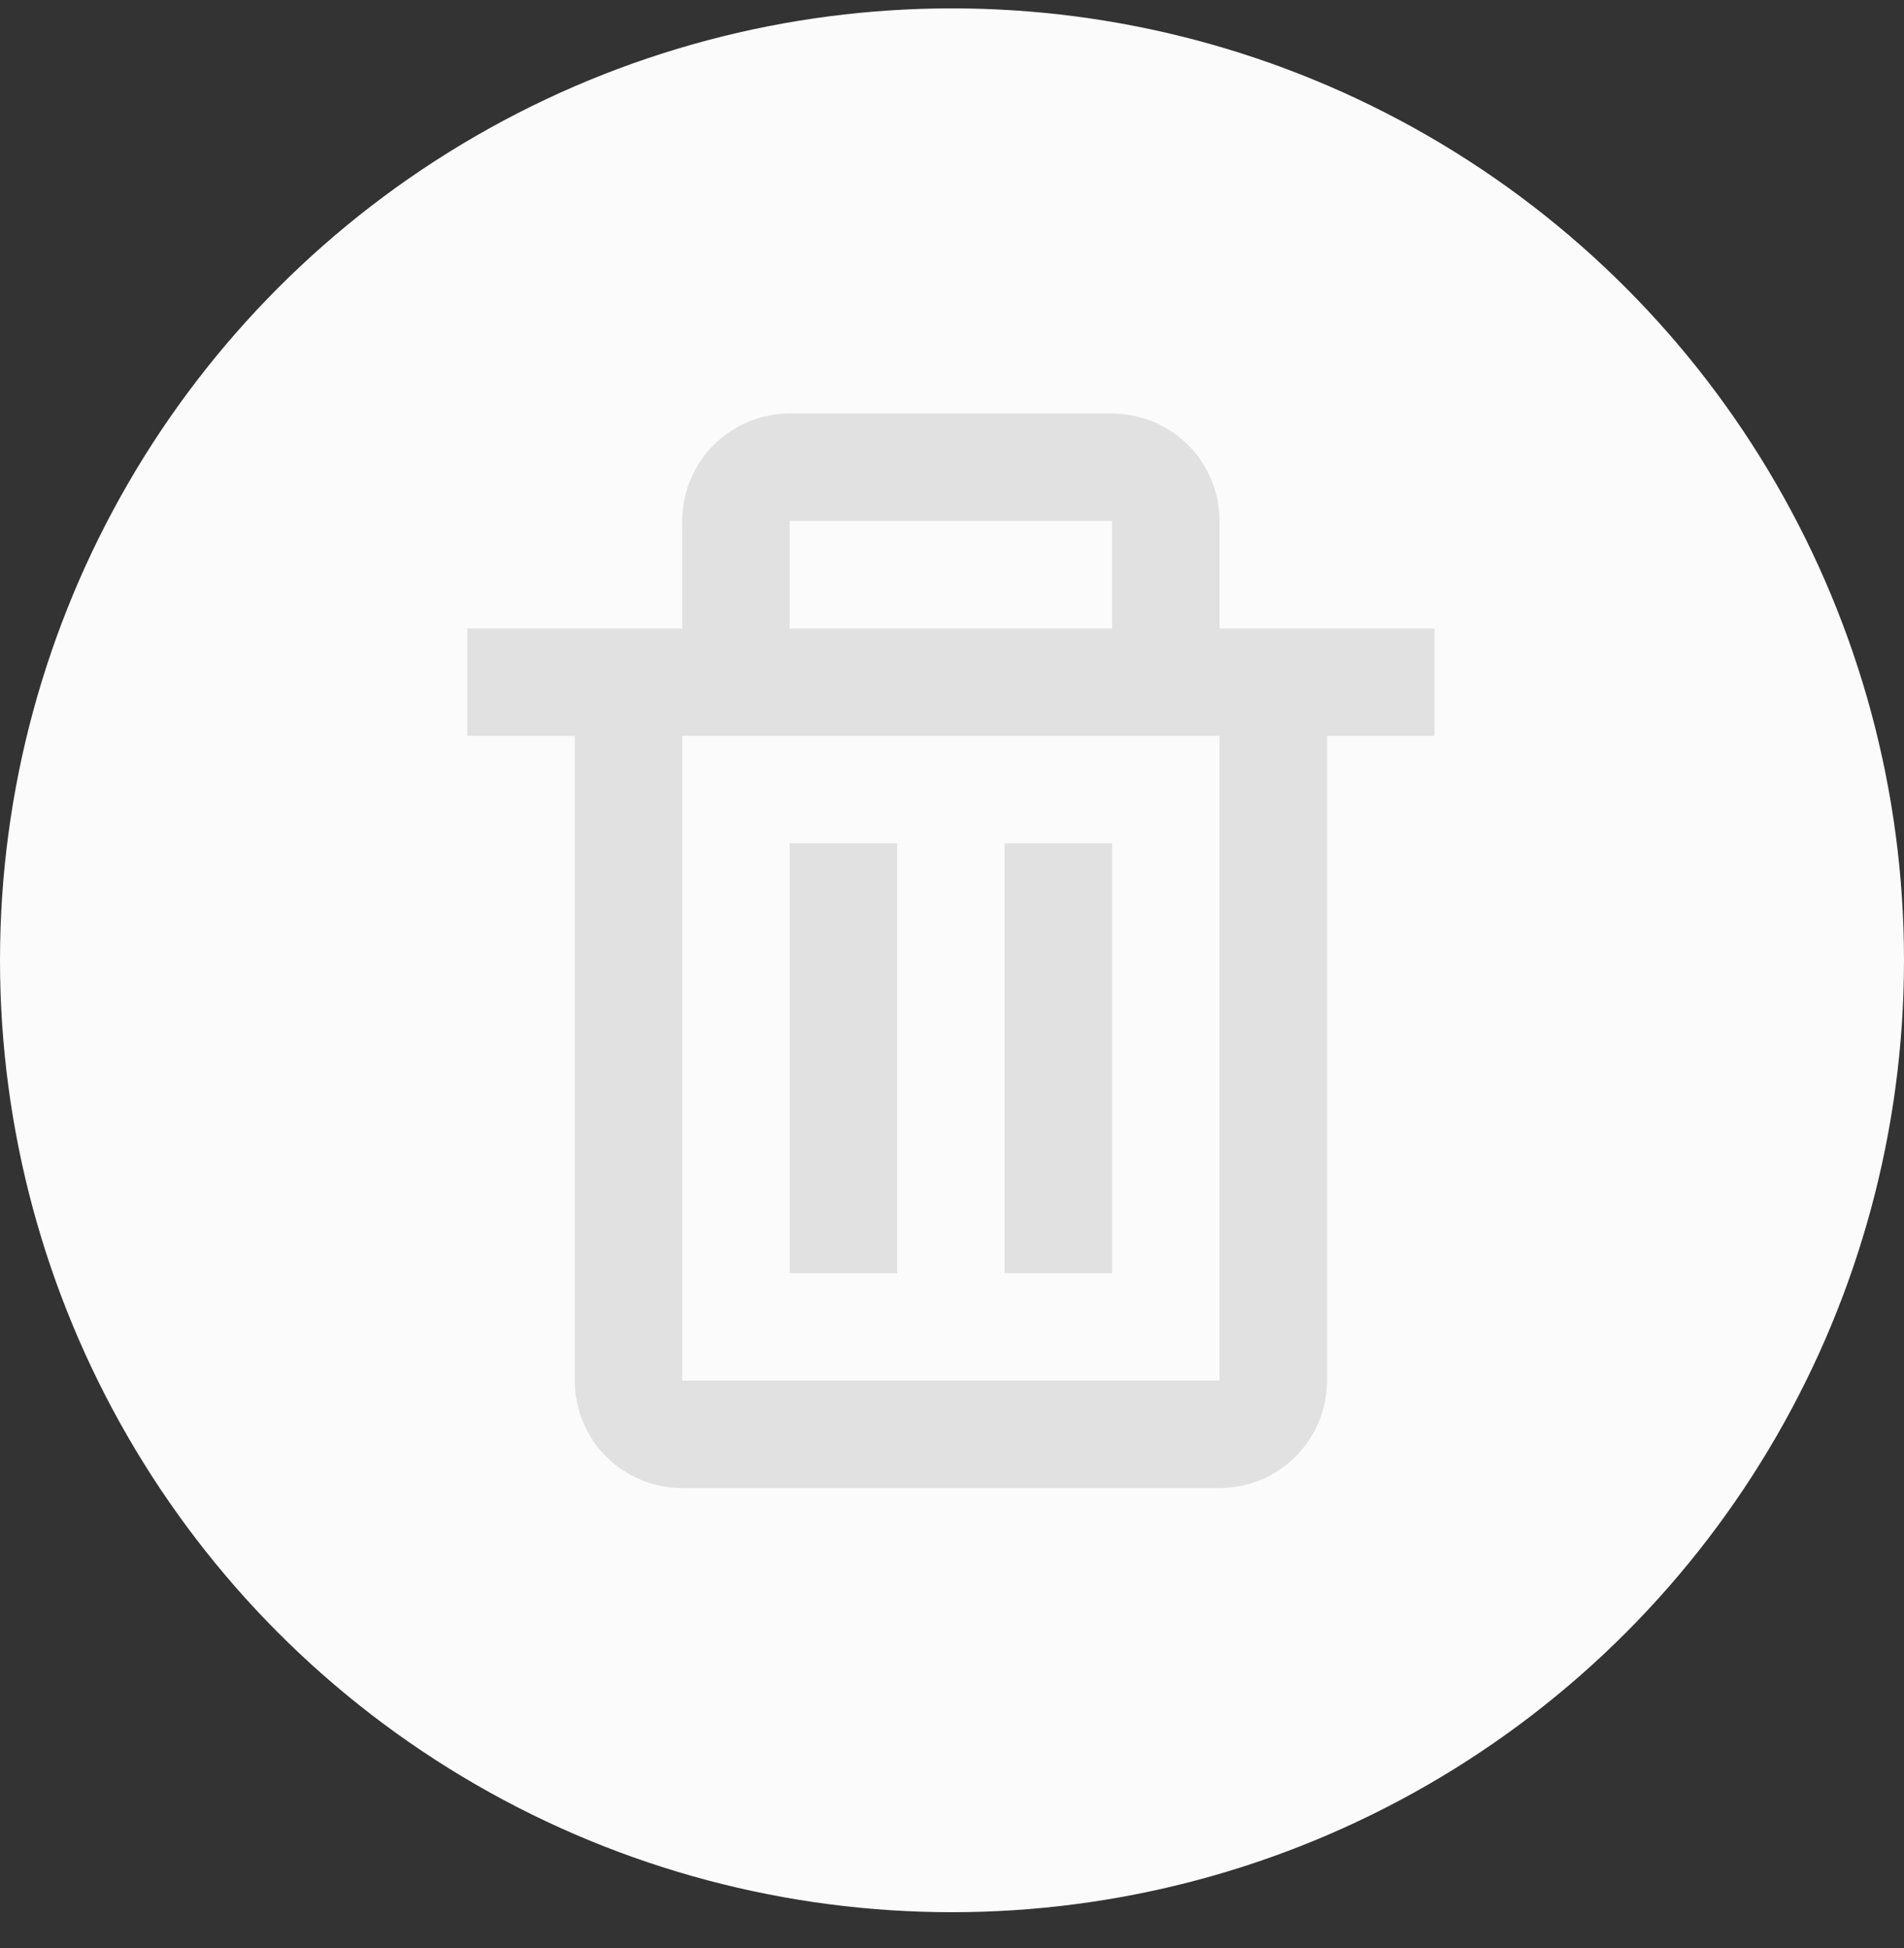 <svg width="43" height="44" viewBox="0 0 43 44" fill="none" xmlns="http://www.w3.org/2000/svg">
<rect x="0" y="0" width="43" height="44" fill="#333333" stroke="none"/>
<circle cx="21.5" cy="21.689" r="21.5" fill="#FBFBFB"/>
<g clip-path="url(#clip0_348_3819)">
<path d="M12.98 31.183C12.98 31.827 13.236 32.444 13.691 32.899C14.146 33.354 14.764 33.61 15.407 33.61H27.542C28.186 33.61 28.803 33.354 29.259 32.899C29.714 32.444 29.97 31.827 29.97 31.183V16.621H32.397V14.194H27.542V11.767C27.542 11.123 27.287 10.506 26.832 10.051C26.376 9.596 25.759 9.34 25.115 9.34H17.834C17.191 9.34 16.573 9.596 16.118 10.051C15.663 10.506 15.407 11.123 15.407 11.767V14.194H10.553V16.621H12.98V31.183ZM17.834 11.767H25.115V14.194H17.834V11.767ZM16.621 16.621H27.542V31.183H15.407V16.621H16.621Z" fill="#E1E1E1"/>
<path d="M17.834 19.047H20.261V28.755H17.834V19.047ZM22.688 19.047H25.115V28.755H22.688V19.047Z" fill="#E1E1E1"/>
</g>
<defs>
<clipPath id="clip0_348_3819">
<rect width="32" height="32" fill="white" transform="translate(4 4)"/>
</clipPath>
</defs>
</svg>
